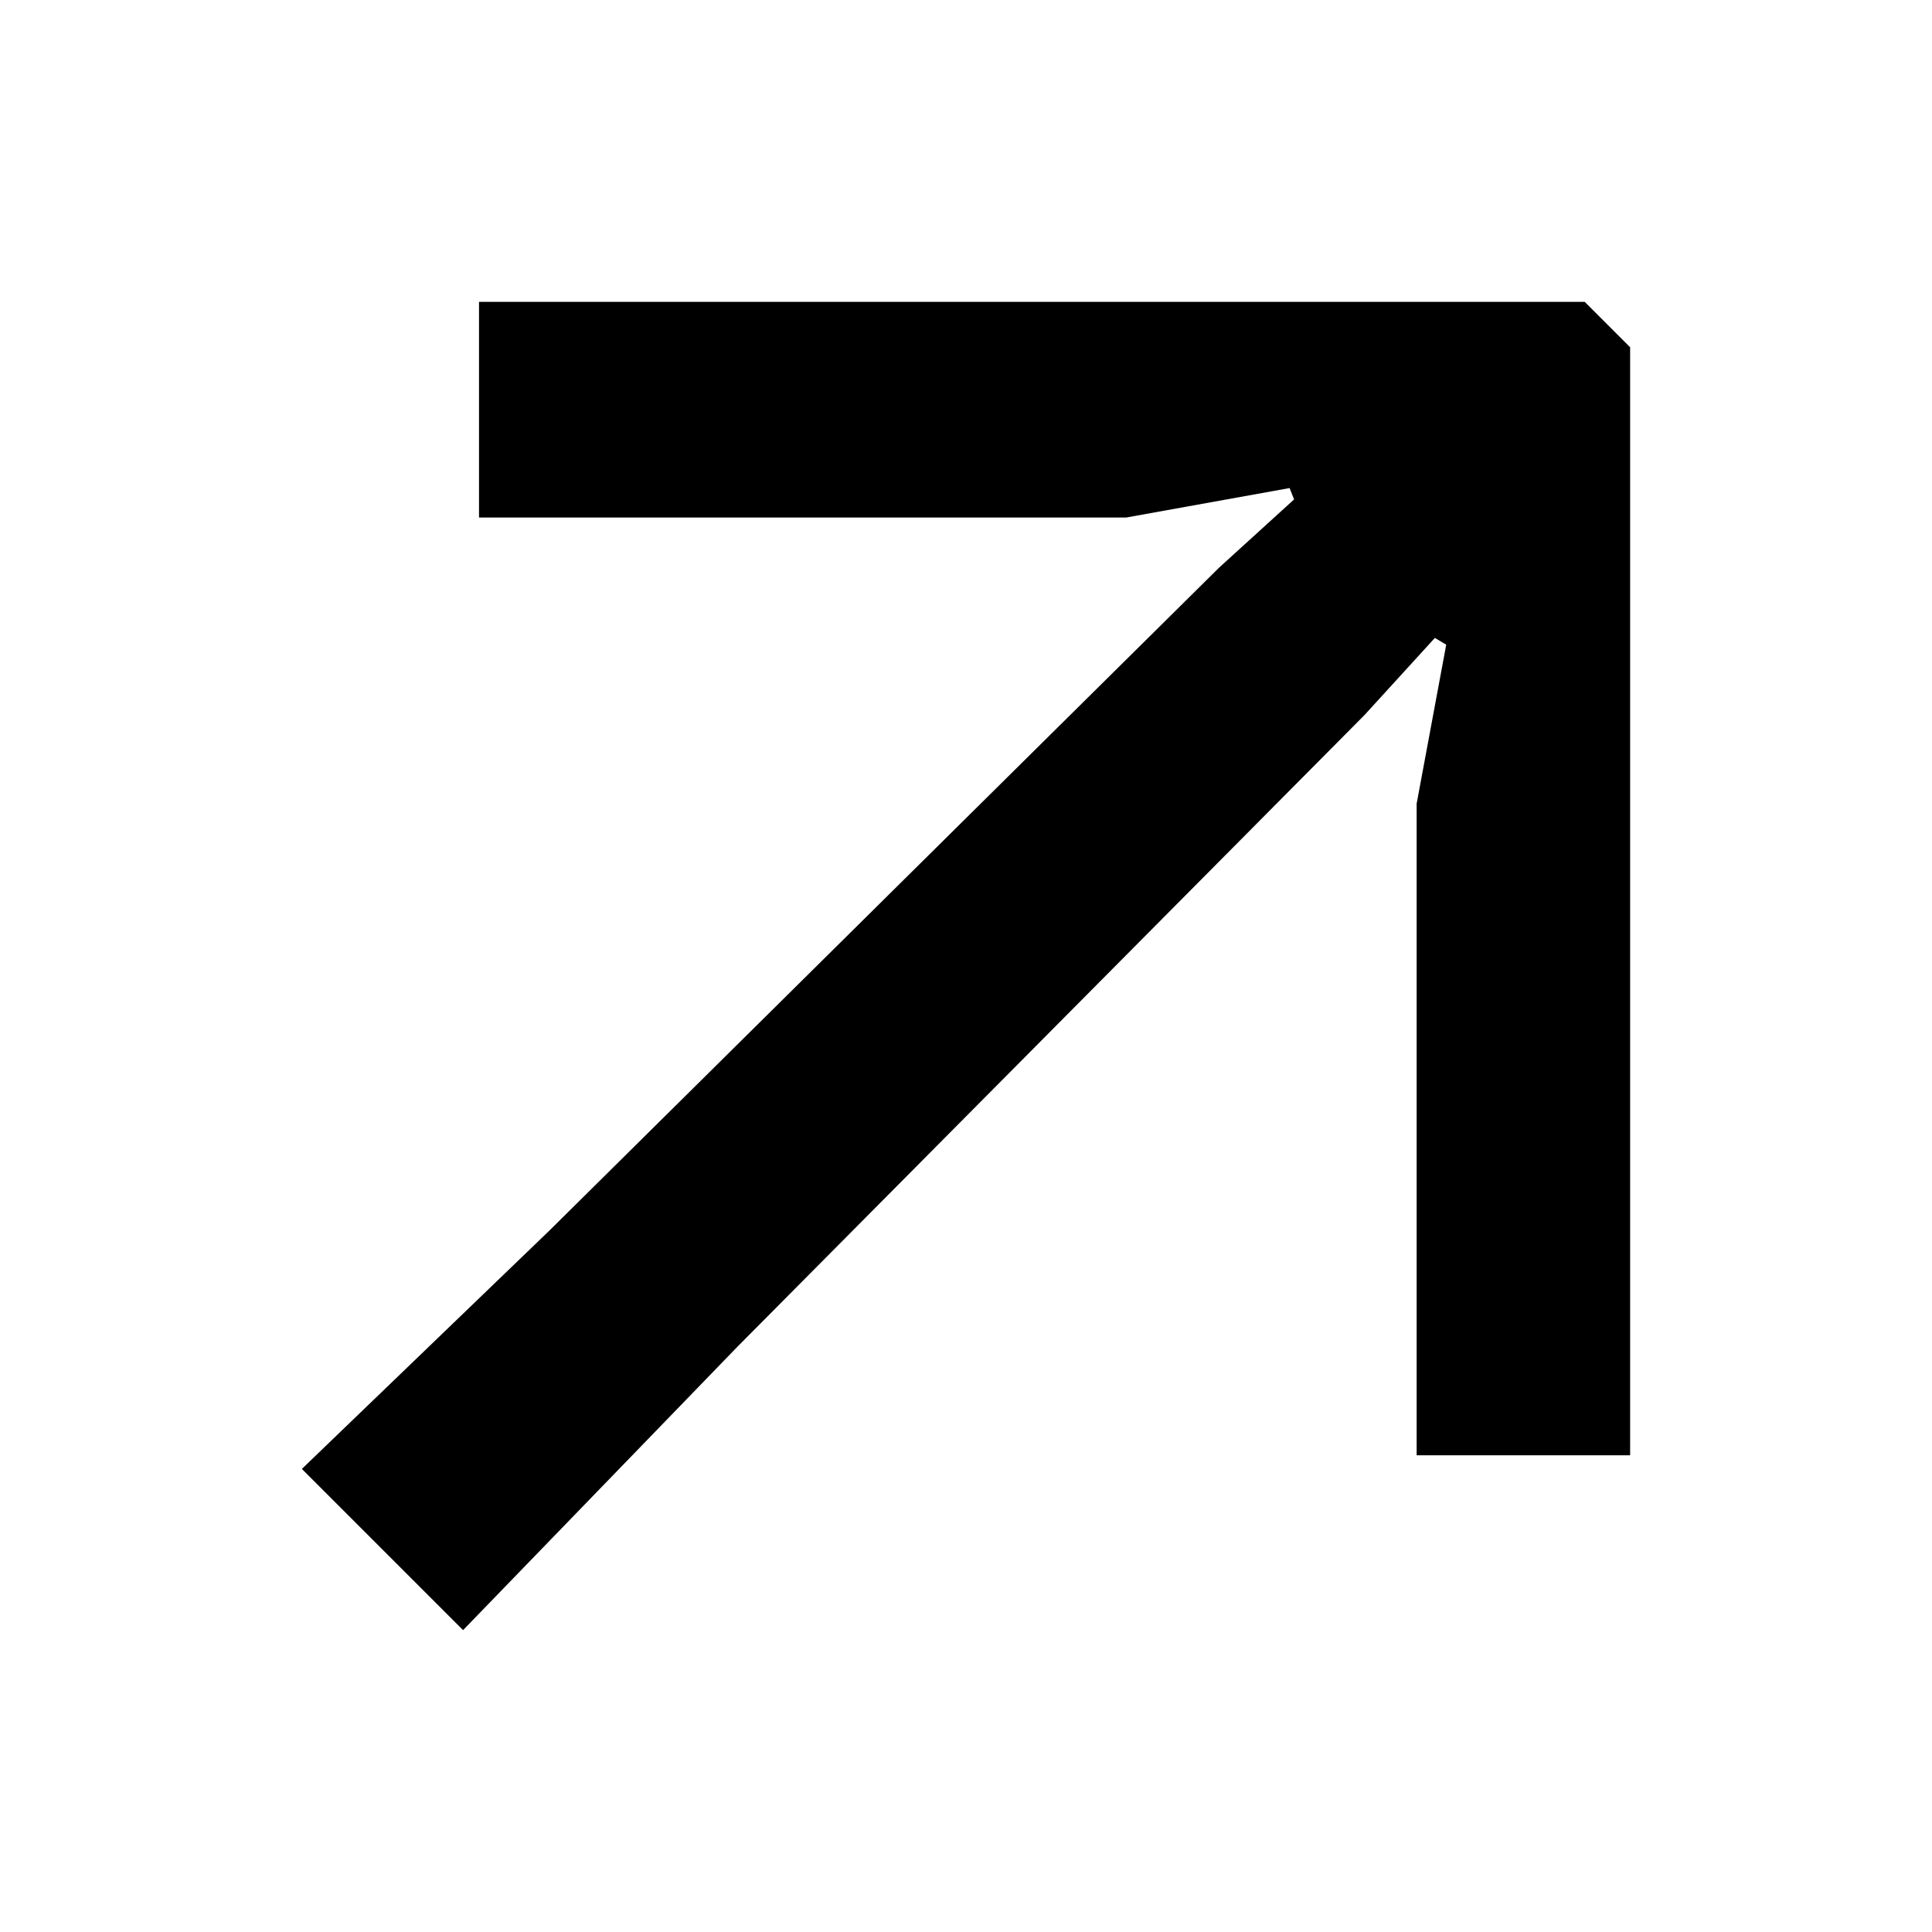 <svg width="16" height="16" viewBox="0 0 16 16" fill="none" xmlns="http://www.w3.org/2000/svg">
<path d="M2.5 12.165L3.835 13.5L6.11 11.15L11.3 5.922L11.883 5.283L11.977 5.339L11.732 6.656V12.052H13.5V2.876L13.124 2.5H3.967V4.286H9.326L10.68 4.042L10.717 4.136L10.097 4.7L4.55 10.191L2.5 12.165Z" fill="black"/>
</svg>
